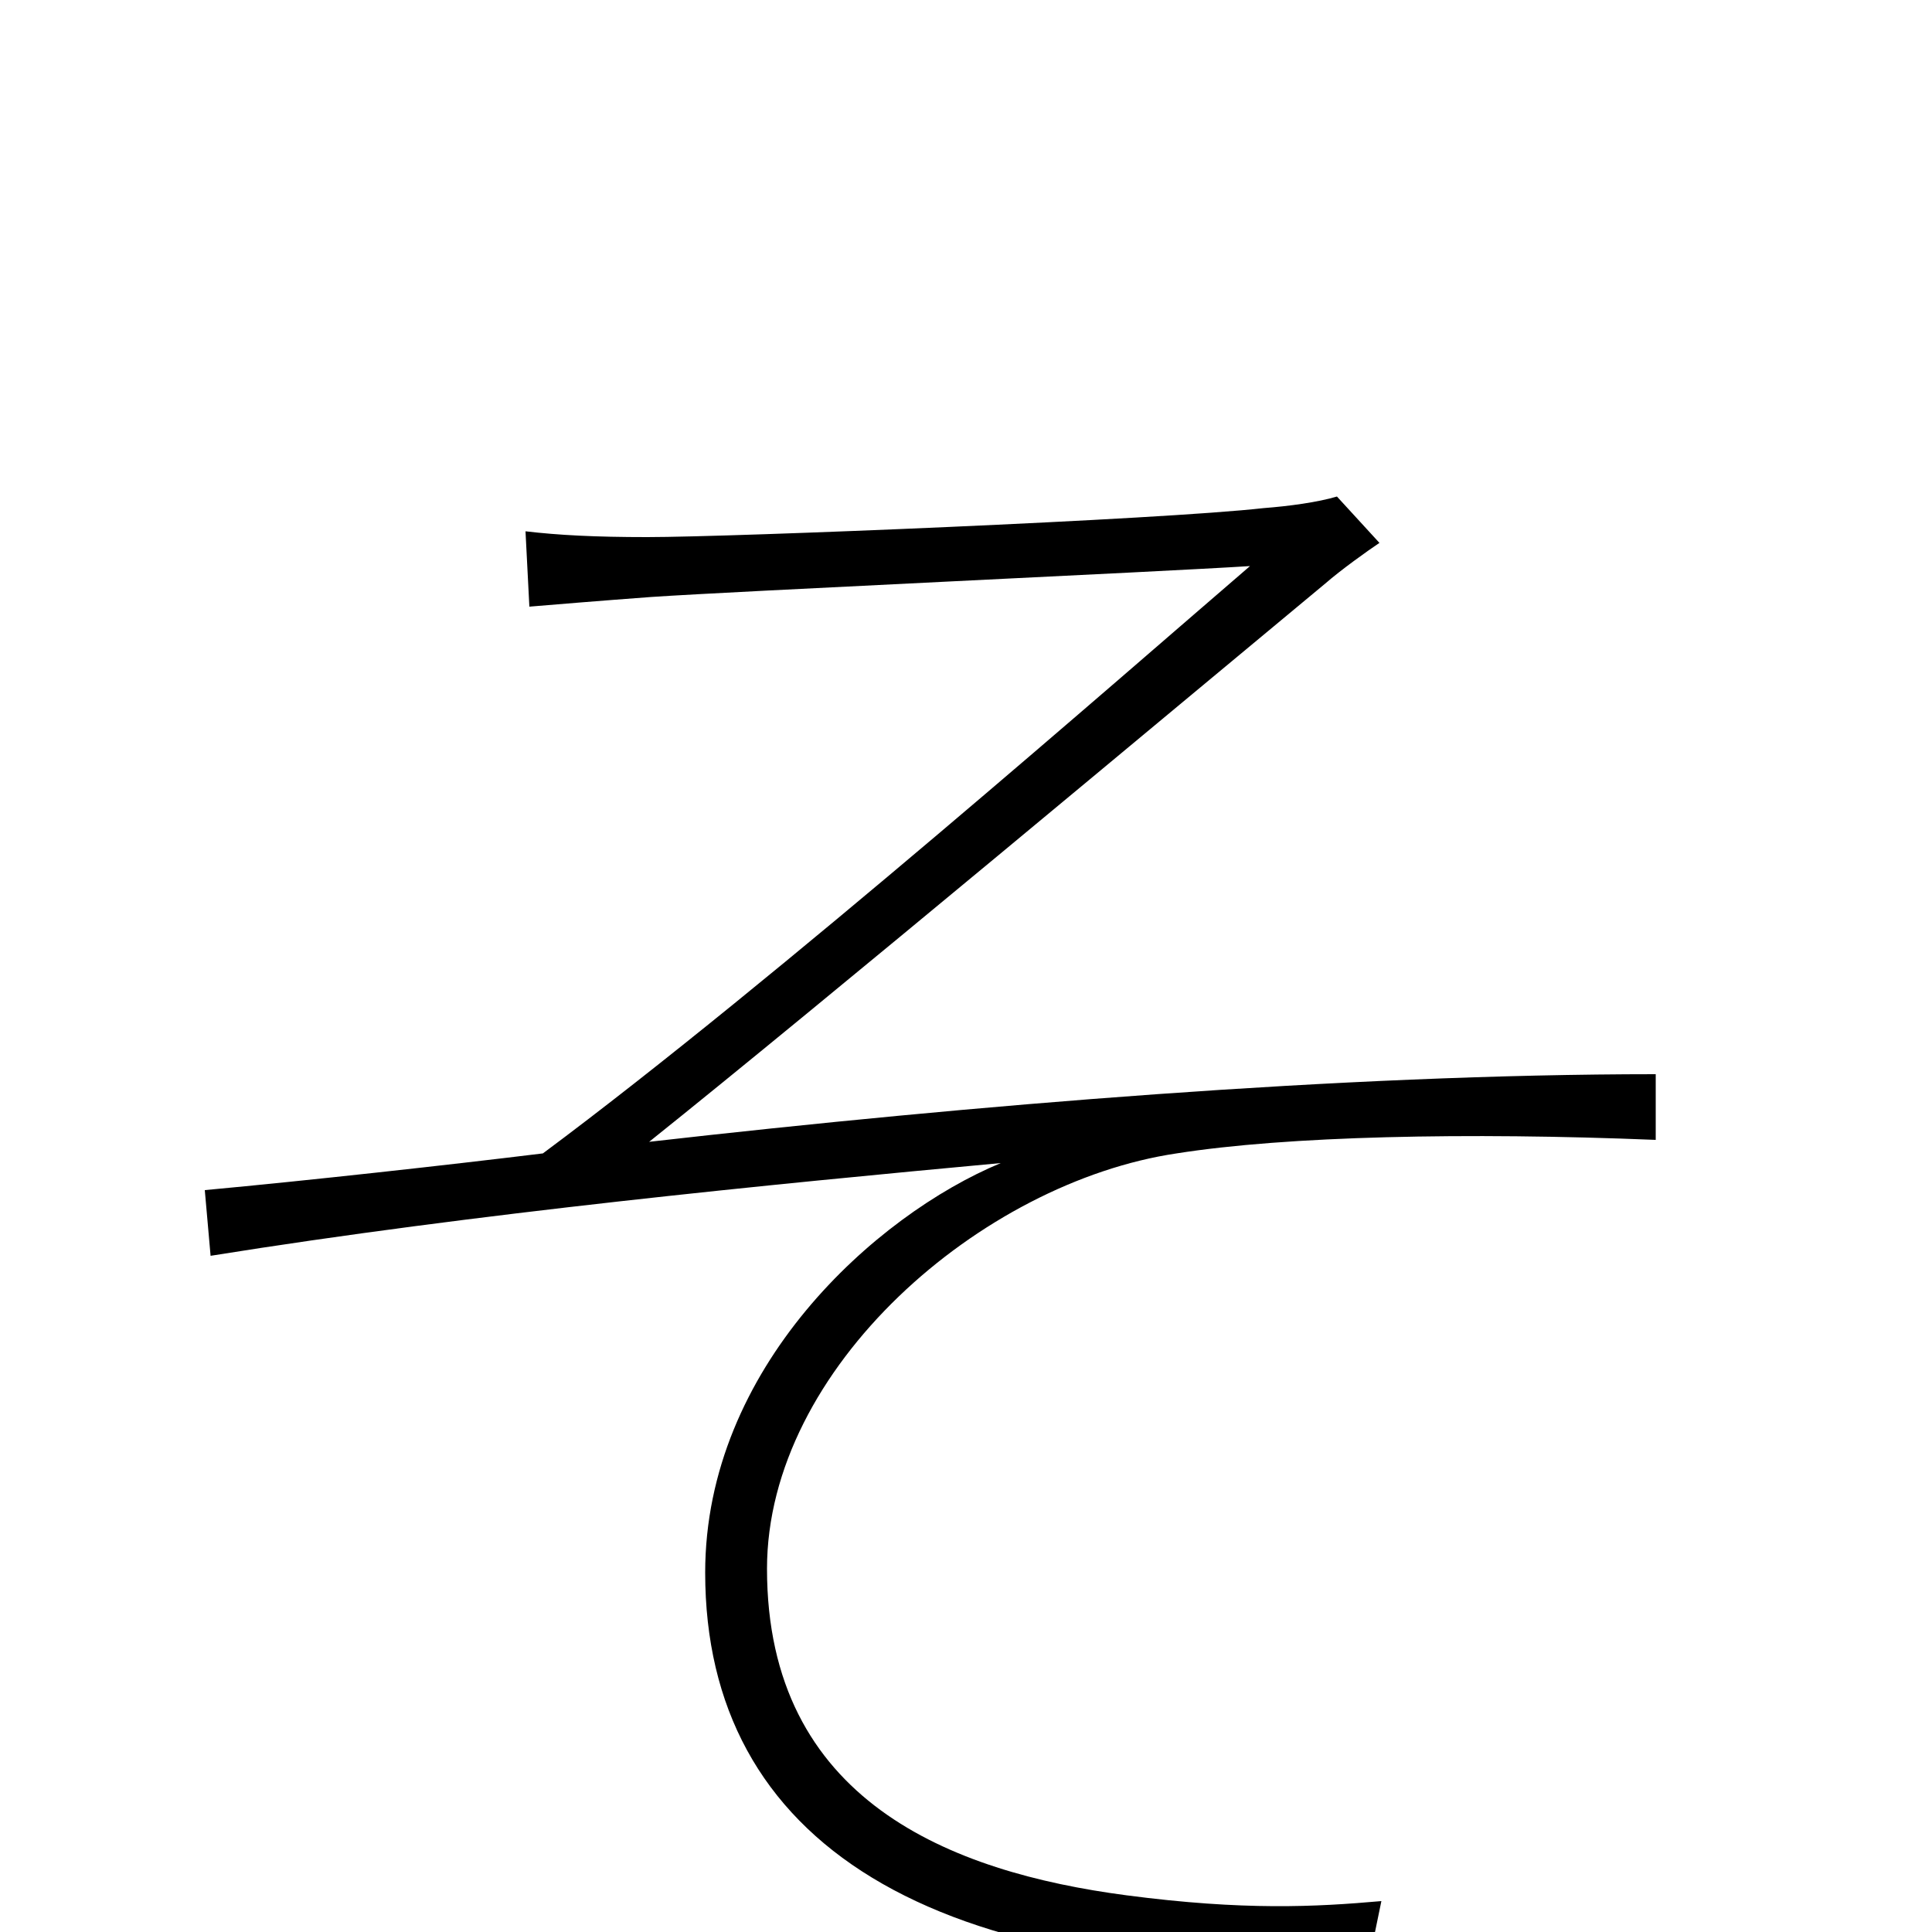 <svg xmlns="http://www.w3.org/2000/svg" viewBox="0 -1000 1000 1000">
	<path fill="#000000" d="M272 -725L274 -686C286 -687 310 -689 337 -691C381 -694 600 -704 647 -707C583 -652 402 -493 281 -403C232 -397 160 -389 106 -384L109 -350C246 -372 399 -387 518 -398C453 -371 365 -292 365 -186C365 -47 481 28 708 18L715 -16C681 -13 644 -11 583 -19C492 -31 397 -68 397 -188C397 -292 508 -388 609 -403C666 -412 759 -414 857 -410V-444C695 -444 503 -428 336 -409C426 -481 610 -635 686 -698C694 -705 708 -715 714 -719L692 -743C682 -740 667 -738 654 -737C601 -731 379 -722 335 -722C308 -722 289 -723 272 -725Z"/>
</svg>